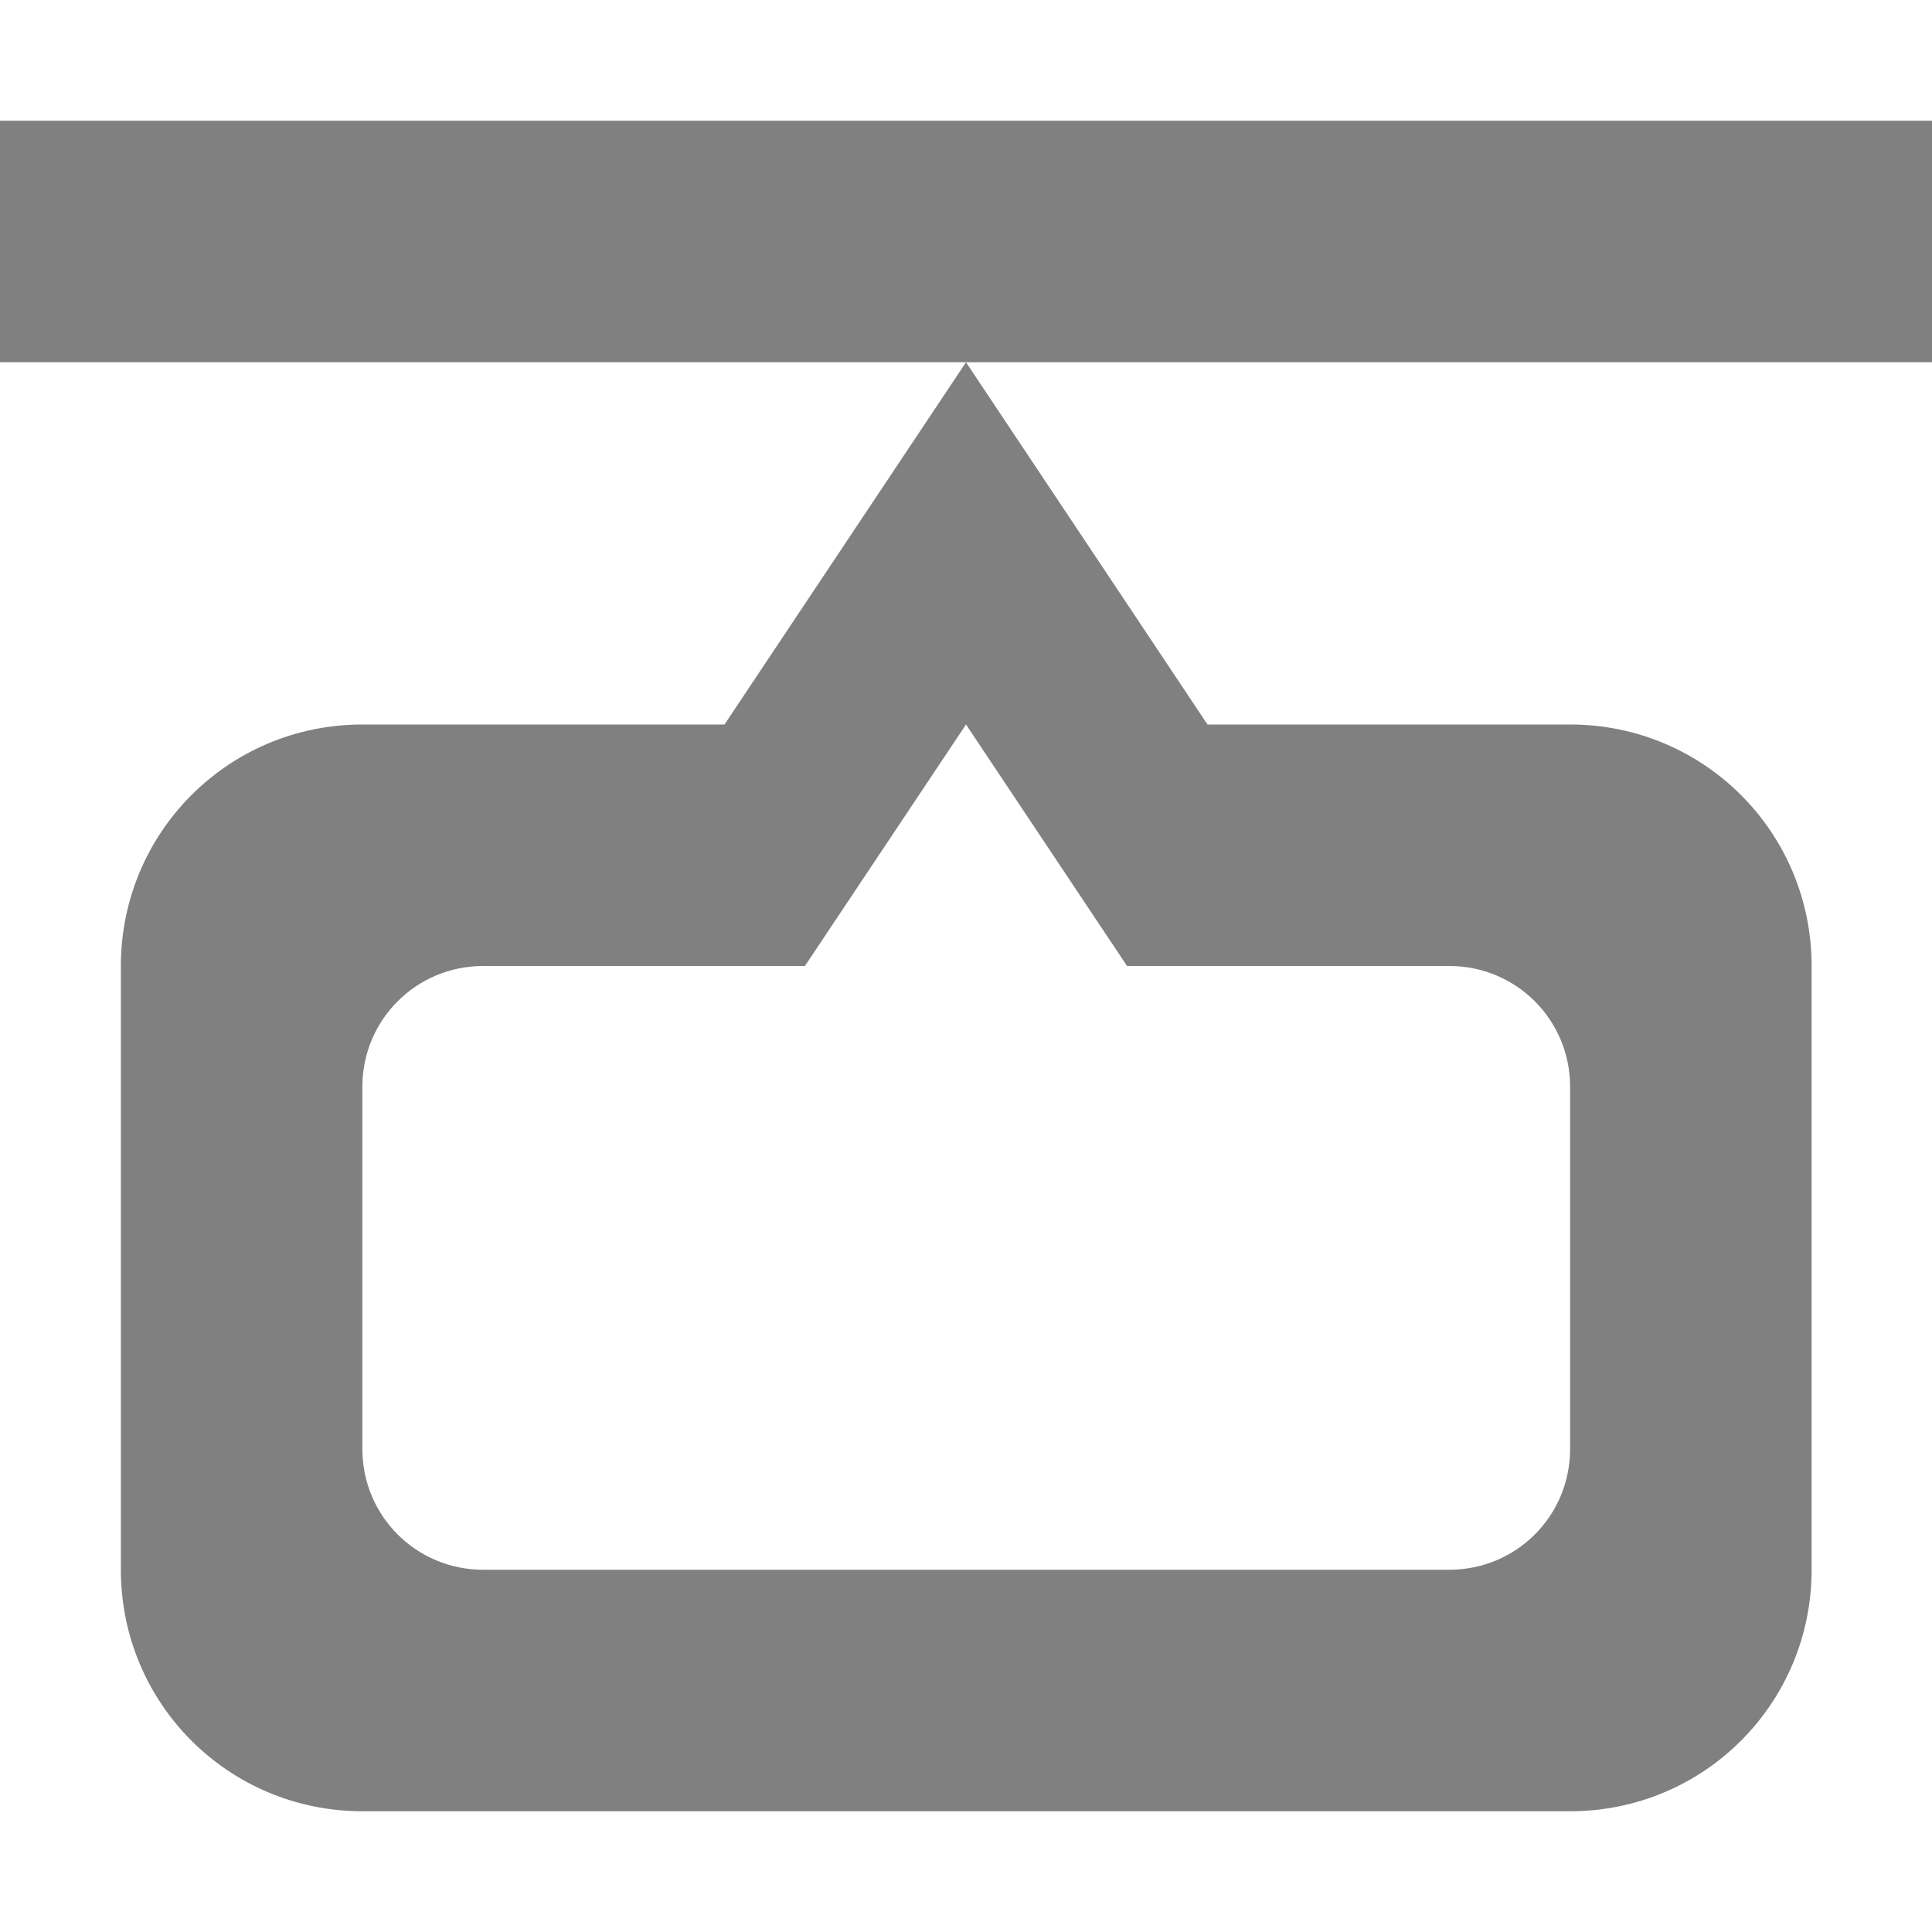 <svg width="16" height="16" version="1.1" viewBox="0 0 16 16" xmlns="http://www.w3.org/2000/svg"><g fill="#808080"><path d="m8 3-2 3h-2.999c-1.108 0-2 0.892-2 2v5c0 1.108 0.892 2 2 2h10.002c1.108 0 2-0.892 2-2v-5c0-1.108-0.892-2-2-2h-3.003zm0 3 1.334 2h2.669c0.554 0 1 0.446 1 1v3c0 0.554-0.446 1-1 1h-8.002c-0.554 0-1-0.446-1-1v-3c0-0.554 0.446-1 1-1h2.665z" stop-color="#000000" style="paint-order:normal"/><rect y="1" width="16" height="2" rx="1.3878e-16" stop-color="#000000" style="paint-order:normal"/></g></svg>
